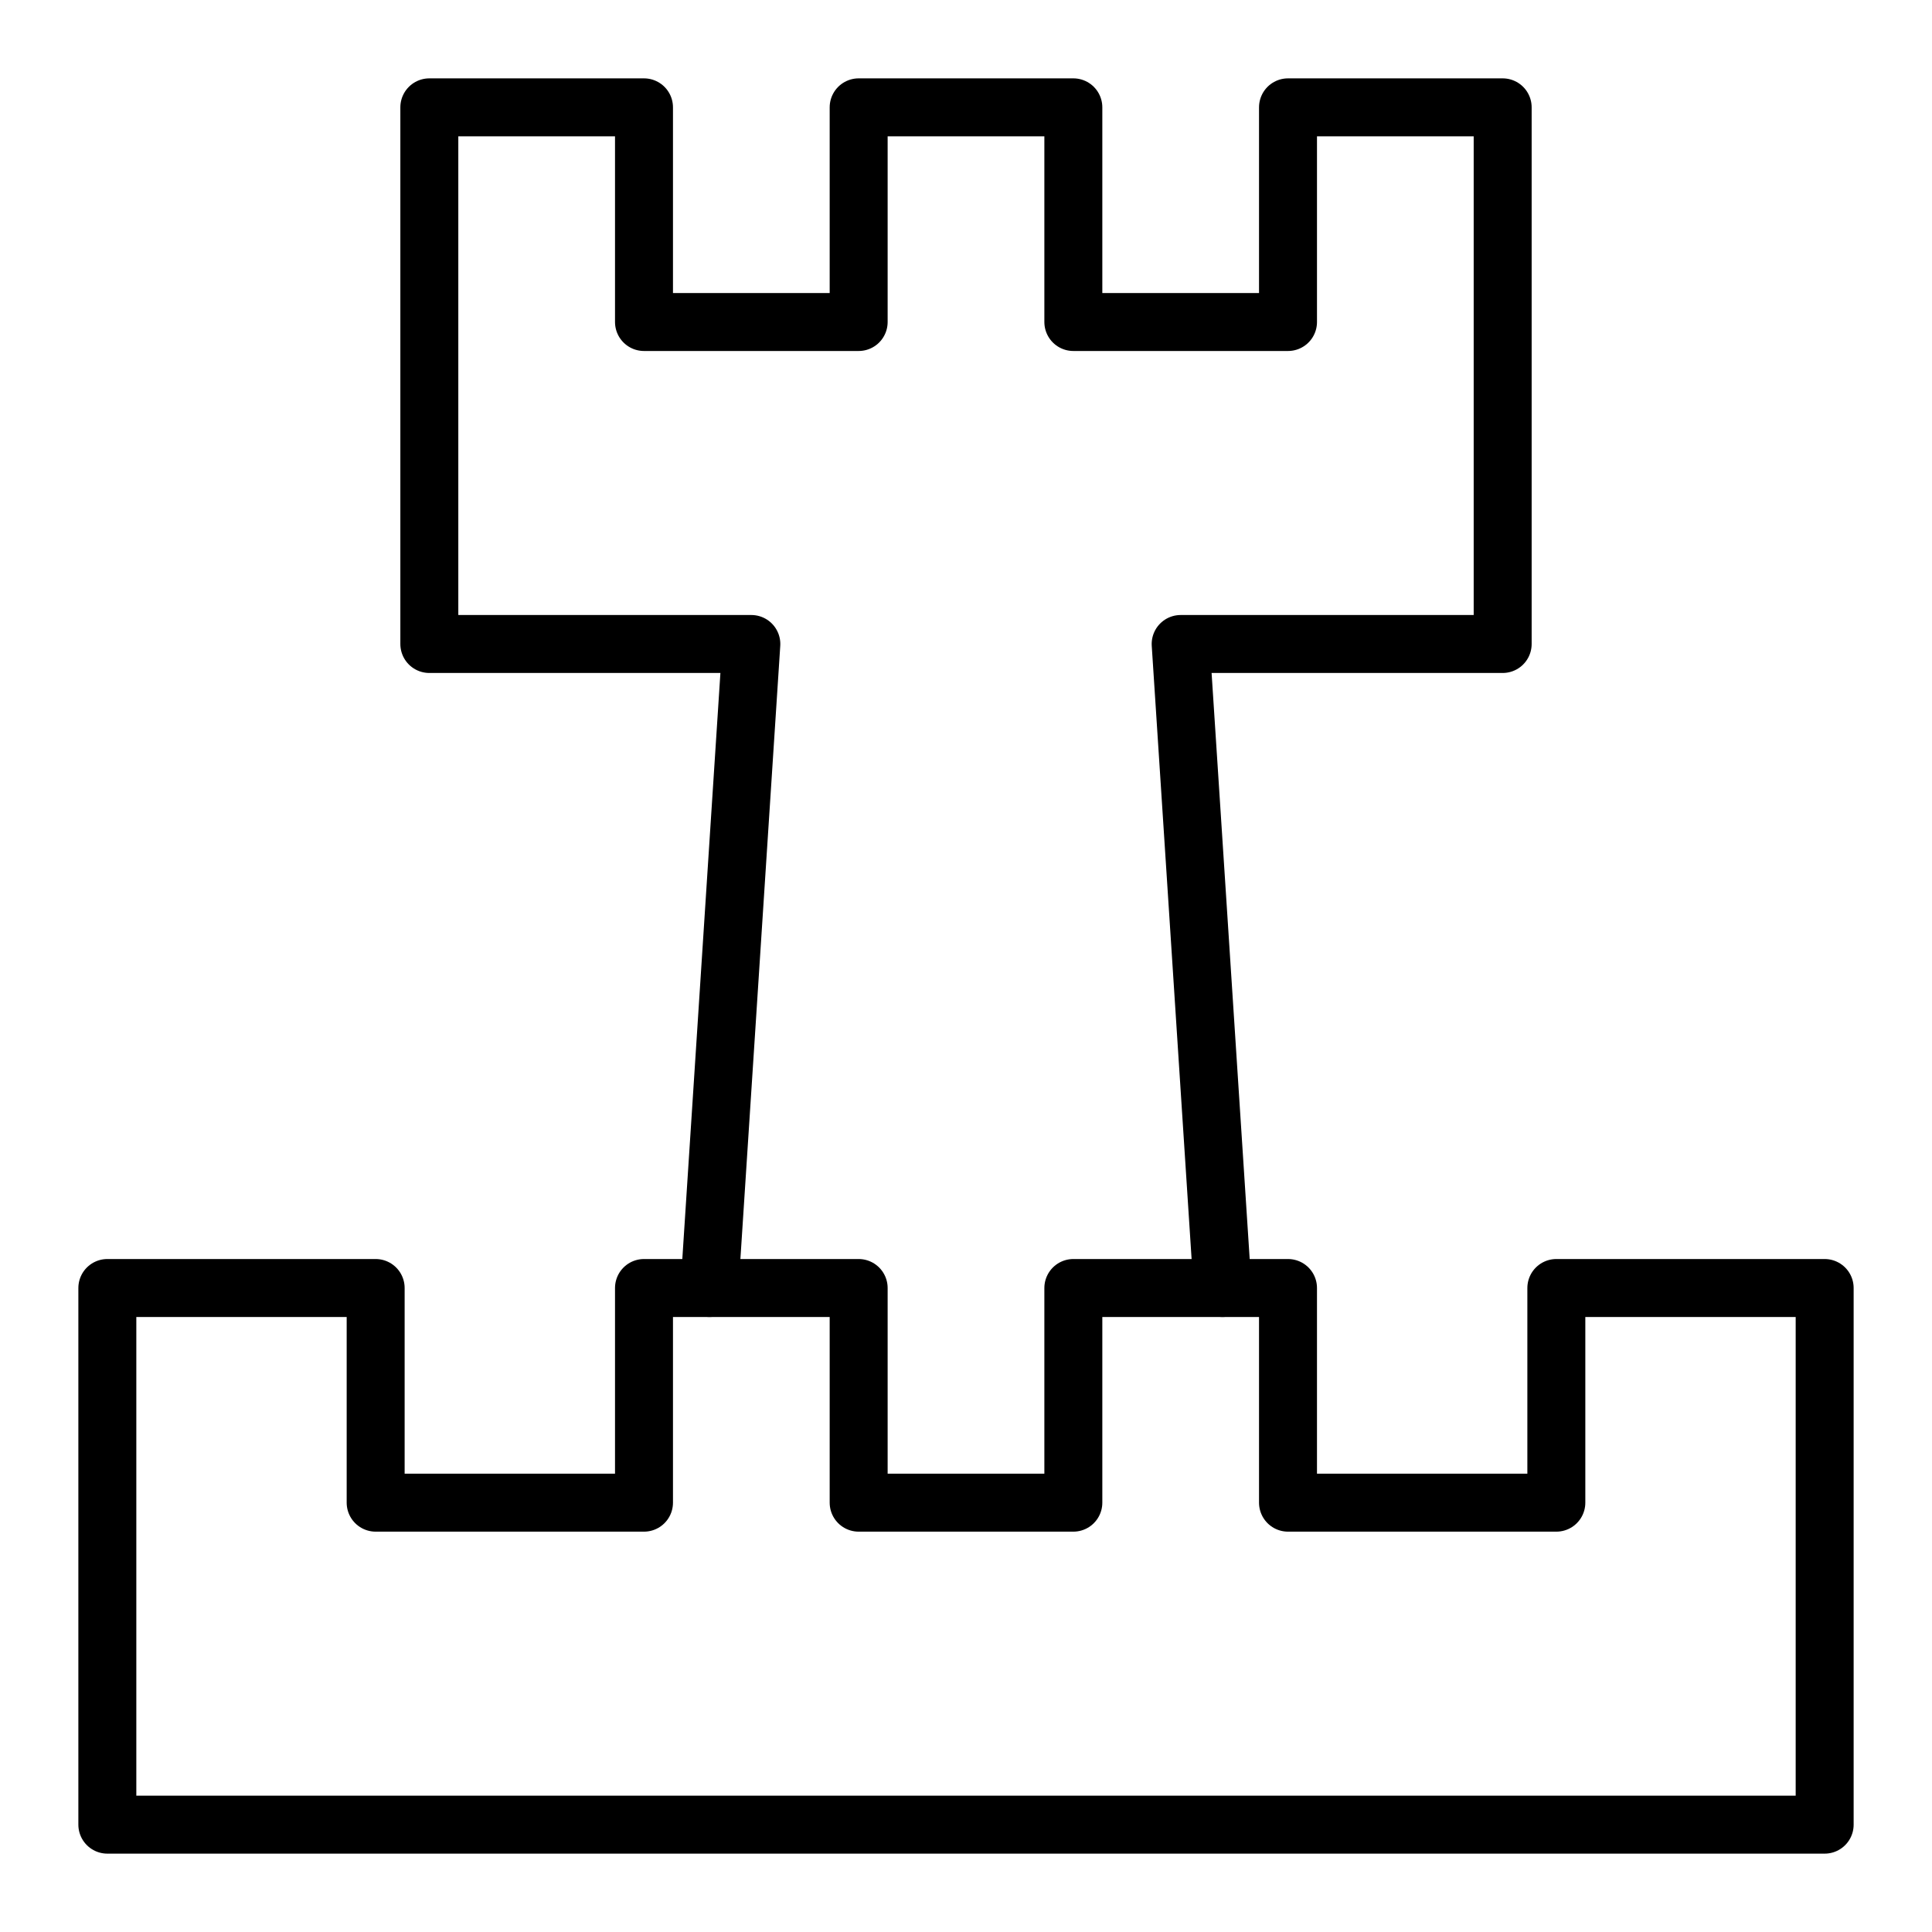 <?xml version="1.0" encoding="UTF-8" standalone="no"?>
<svg
   version="1.1"
   width="100"
   height="100"
   id="svg3"
   sodipodi:docname="castle2.svg"
   inkscape:version="1.3.1 (9b9bdc1480, 2023-11-25, custom)"
   xmlns:inkscape="http://www.inkscape.org/namespaces/inkscape"
   xmlns:sodipodi="http://sodipodi.sourceforge.net/DTD/sodipodi-0.dtd"
   xmlns="http://www.w3.org/2000/svg"
   xmlns:svg="http://www.w3.org/2000/svg">
  <defs
     id="defs3" />
  <sodipodi:namedview
     id="namedview3"
     pagecolor="#ffffff"
     bordercolor="#000000"
     borderopacity="0.25"
     inkscape:showpageshadow="2"
     inkscape:pageopacity="0.0"
     inkscape:pagecheckerboard="0"
     inkscape:deskcolor="#d1d1d1"
     inkscape:zoom="5.939697"
     inkscape:cx="28.789348"
     inkscape:cy="44.951788"
     inkscape:window-width="1920"
     inkscape:window-height="1043"
     inkscape:window-x="1920"
     inkscape:window-y="0"
     inkscape:window-maximized="1"
     inkscape:current-layer="strokes" />
  <g
     id="ViewLayer_LineSet"
     inkscape:groupmode="lineset"
     inkscape:label="ViewLayer_LineSet">
    <g
       inkscape:groupmode="layer"
       id="strokes"
       inkscape:label="strokes">
      <path
         fill="none"
         stroke-width="3"
         stroke-linecap="butt"
         stroke-opacity="1"
         stroke="#000000"
         stroke-linejoin="round"
         d="m 44.444,77.778 v -10 -1.111 h -5.555 -2.167 -3.389 v 10 1.111 h -6.944 -6.945 v -10 -1.111 H 12.5 5.556 v 10 1.111 10 6.666 h 6.944 6.944 6.945 6.944 5.556 5.555 10 1.112 5.555 5.556 6.944 6.945 6.944 6.944 v -10 -6.666 -10 -1.111 H 87.5 80.556 v 10 1.111 h -6.945 -6.944 v -10 -1.111 H 63.278 61.111 55.556 V 77.778 H 44.444"
         id="path1"
         style="display:inline;stroke-linecap:round"
         sodipodi:nodetypes="ccccccccccccccccccccccccccccccccccccccccccccccccc" />
      <path
         fill="none"
         stroke-width="3.0"
         stroke-linecap="butt"
         stroke-opacity="1.0"
         stroke="rgb(0, 0, 0)"
         stroke-linejoin="round"
         d=" M 63.278, 66.667 62.629, 56.688 61.981, 46.709 61.332, 36.730 61.111, 33.333 66.667, 33.333 76.667, 33.333 77.778, 33.333 77.778, 23.333 77.778, 16.667 77.778, 6.667 77.778, 5.556 67.778, 5.556 66.667, 5.556 66.667, 15.556 66.667, 16.667 61.111, 16.667 55.556, 16.667 55.556, 6.667 55.556, 5.556 45.556, 5.556 44.444, 5.556 44.444, 15.556 44.444, 16.667 38.889, 16.667 33.333, 16.667 33.333, 6.667 33.333, 5.556 23.333, 5.556 22.222, 5.556 22.222, 15.556 22.222, 16.667 22.222, 26.667 22.222, 33.333 32.222, 33.333 33.333, 33.333 38.889, 33.333 38.240, 43.312 37.592, 53.291 36.943, 63.270 36.722, 66.667 "
         id="path3"
         style="stroke-linecap:round" />
    </g>
  </g>
</svg>
